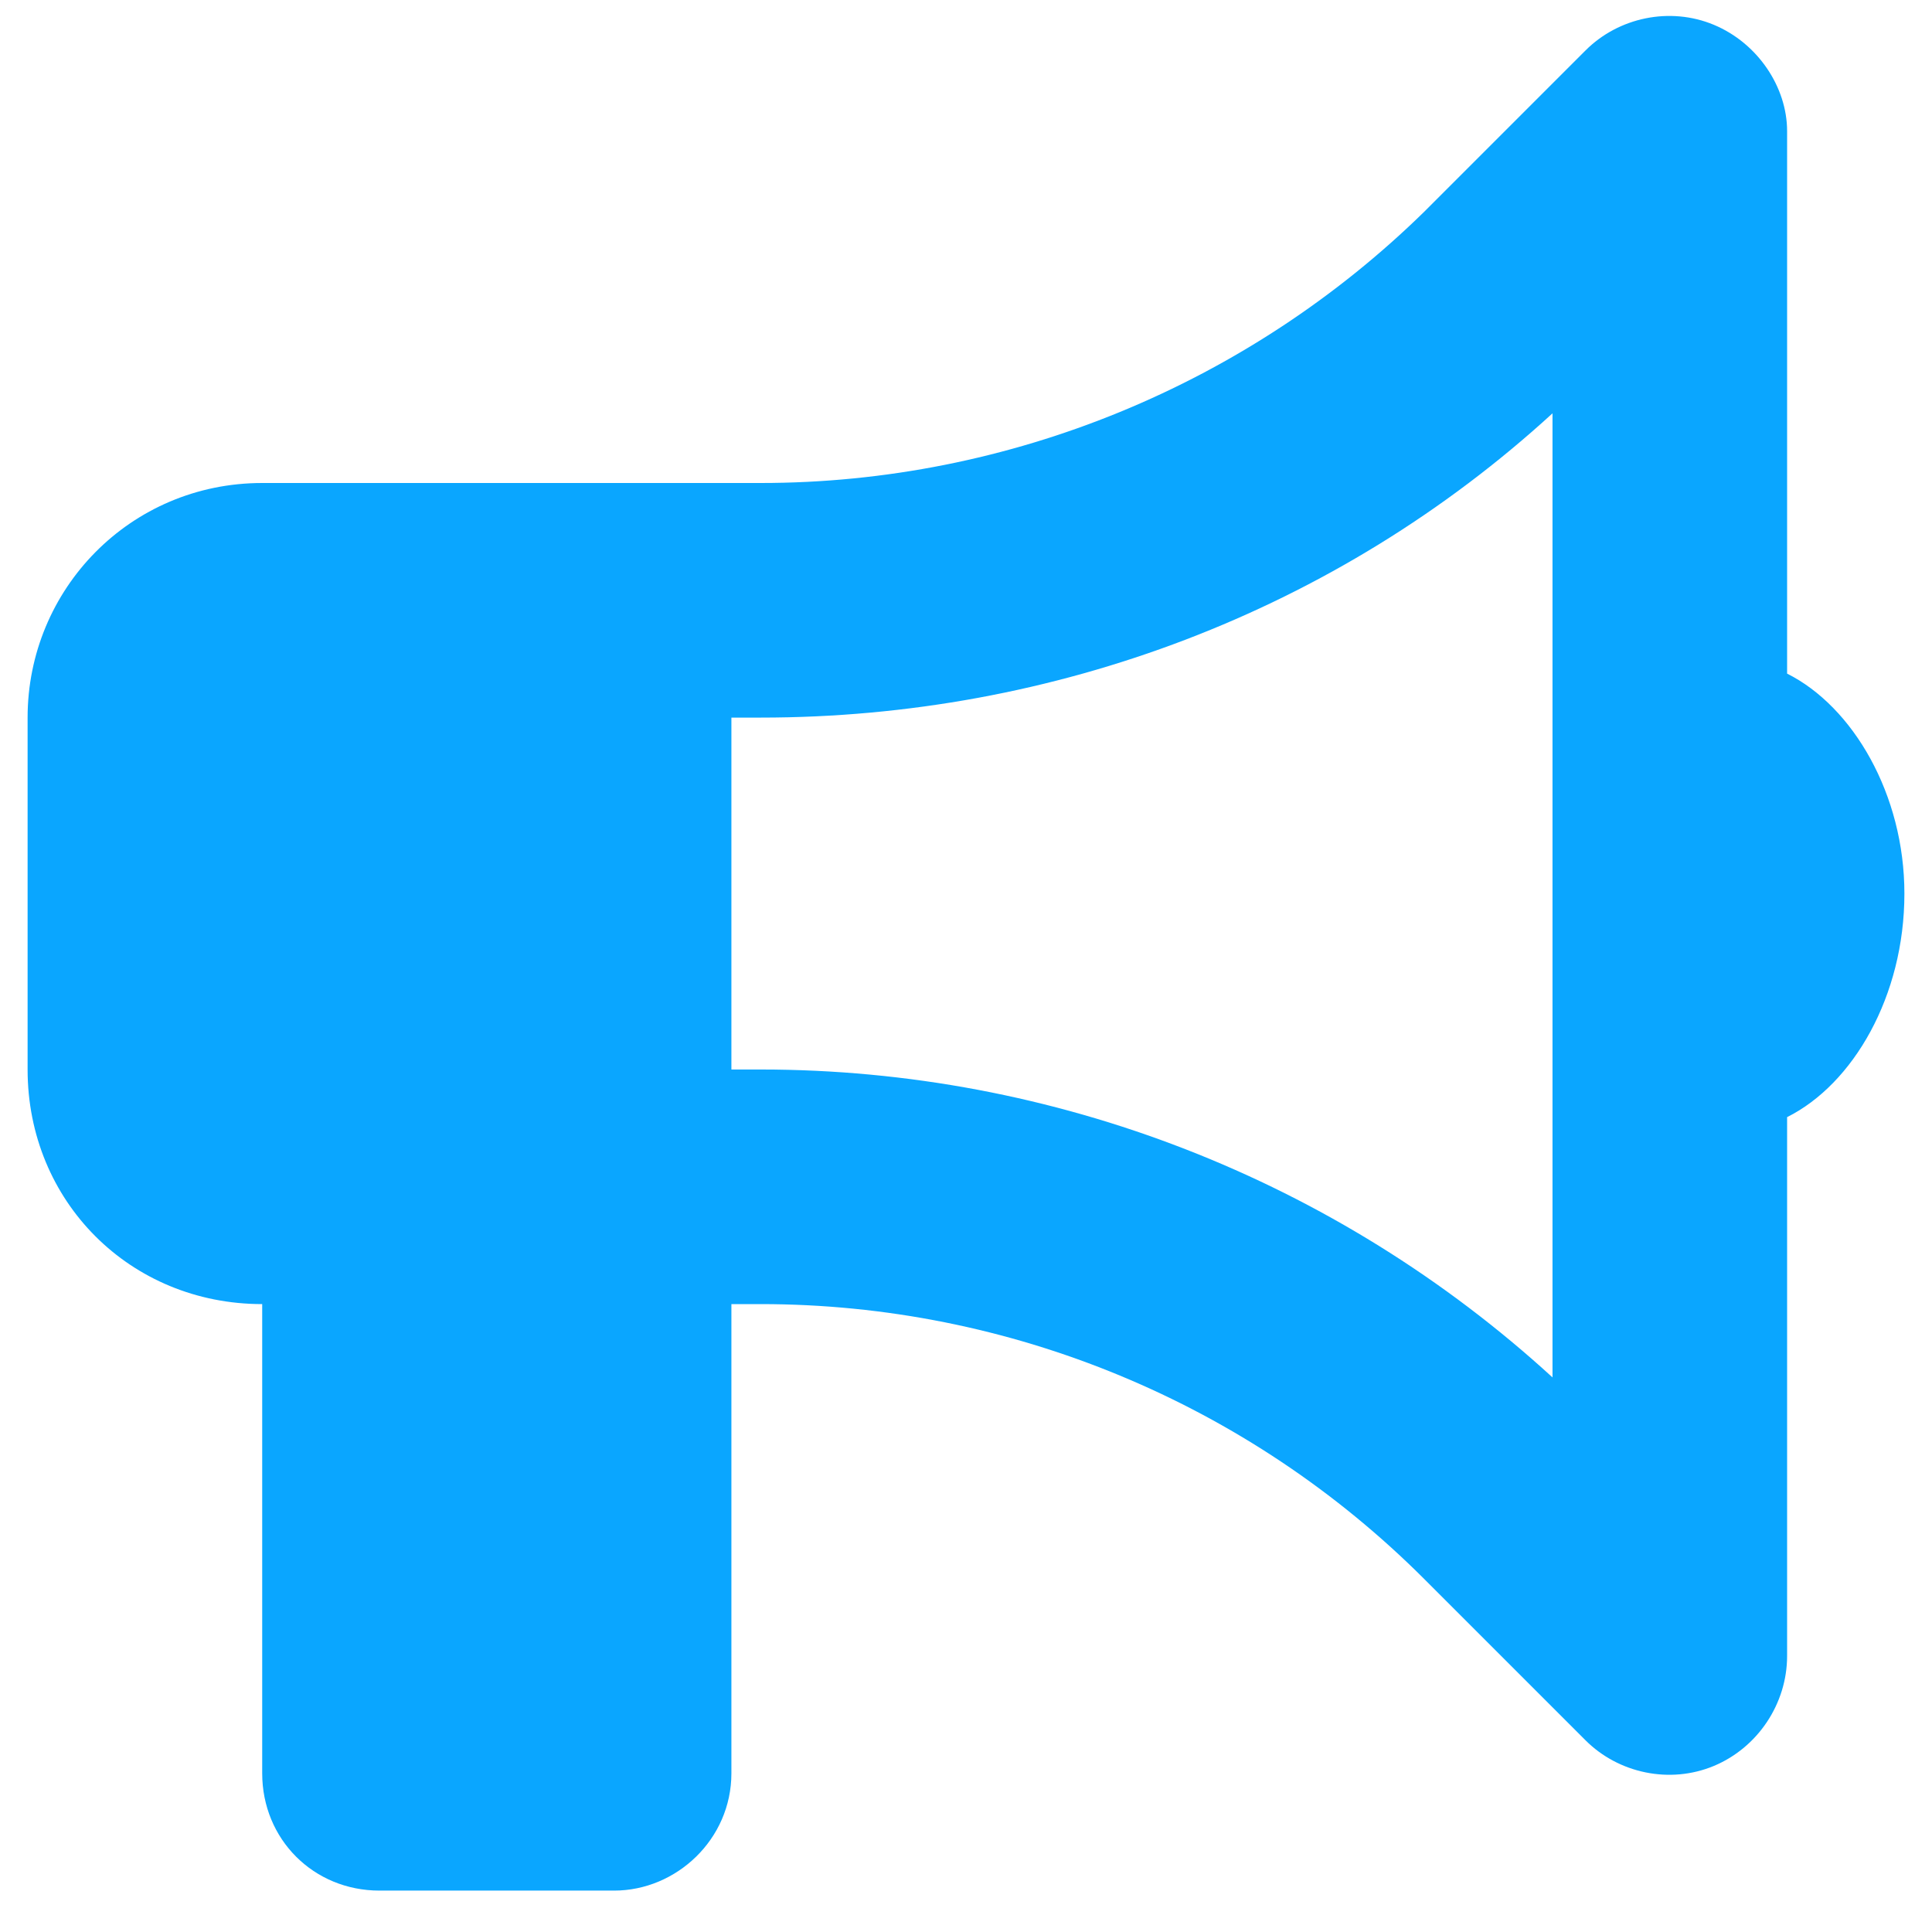 <svg width="35" height="35" viewBox="0 0 35 35" fill="none" xmlns="http://www.w3.org/2000/svg">
<path d="M32.375 12.203C33.57 12.801 34.5 14.395 34.5 16.188C34.5 18.047 33.57 19.641 32.375 20.238V30C32.375 30.863 31.844 31.66 31.047 31.992C30.25 32.324 29.32 32.125 28.723 31.527L25.801 28.605C22.613 25.418 18.297 23.625 13.781 23.625H13.25V32.125C13.25 33.32 12.254 34.25 11.125 34.25H6.875C5.68 34.25 4.75 33.32 4.75 32.125V23.625C2.359 23.625 0.5 21.766 0.5 19.375V13C0.5 10.676 2.359 8.75 4.75 8.75H13.781C18.297 8.75 22.613 6.957 25.801 3.836L28.723 0.914C29.32 0.316 30.25 0.117 31.047 0.449C31.844 0.781 32.375 1.578 32.375 2.375V12.203ZM13.781 13H13.25V19.375H13.781C19.094 19.375 24.207 21.367 28.125 24.953V7.488C24.207 11.074 19.094 13 13.781 13Z" fill="#0AA6FF"/>
</svg>
